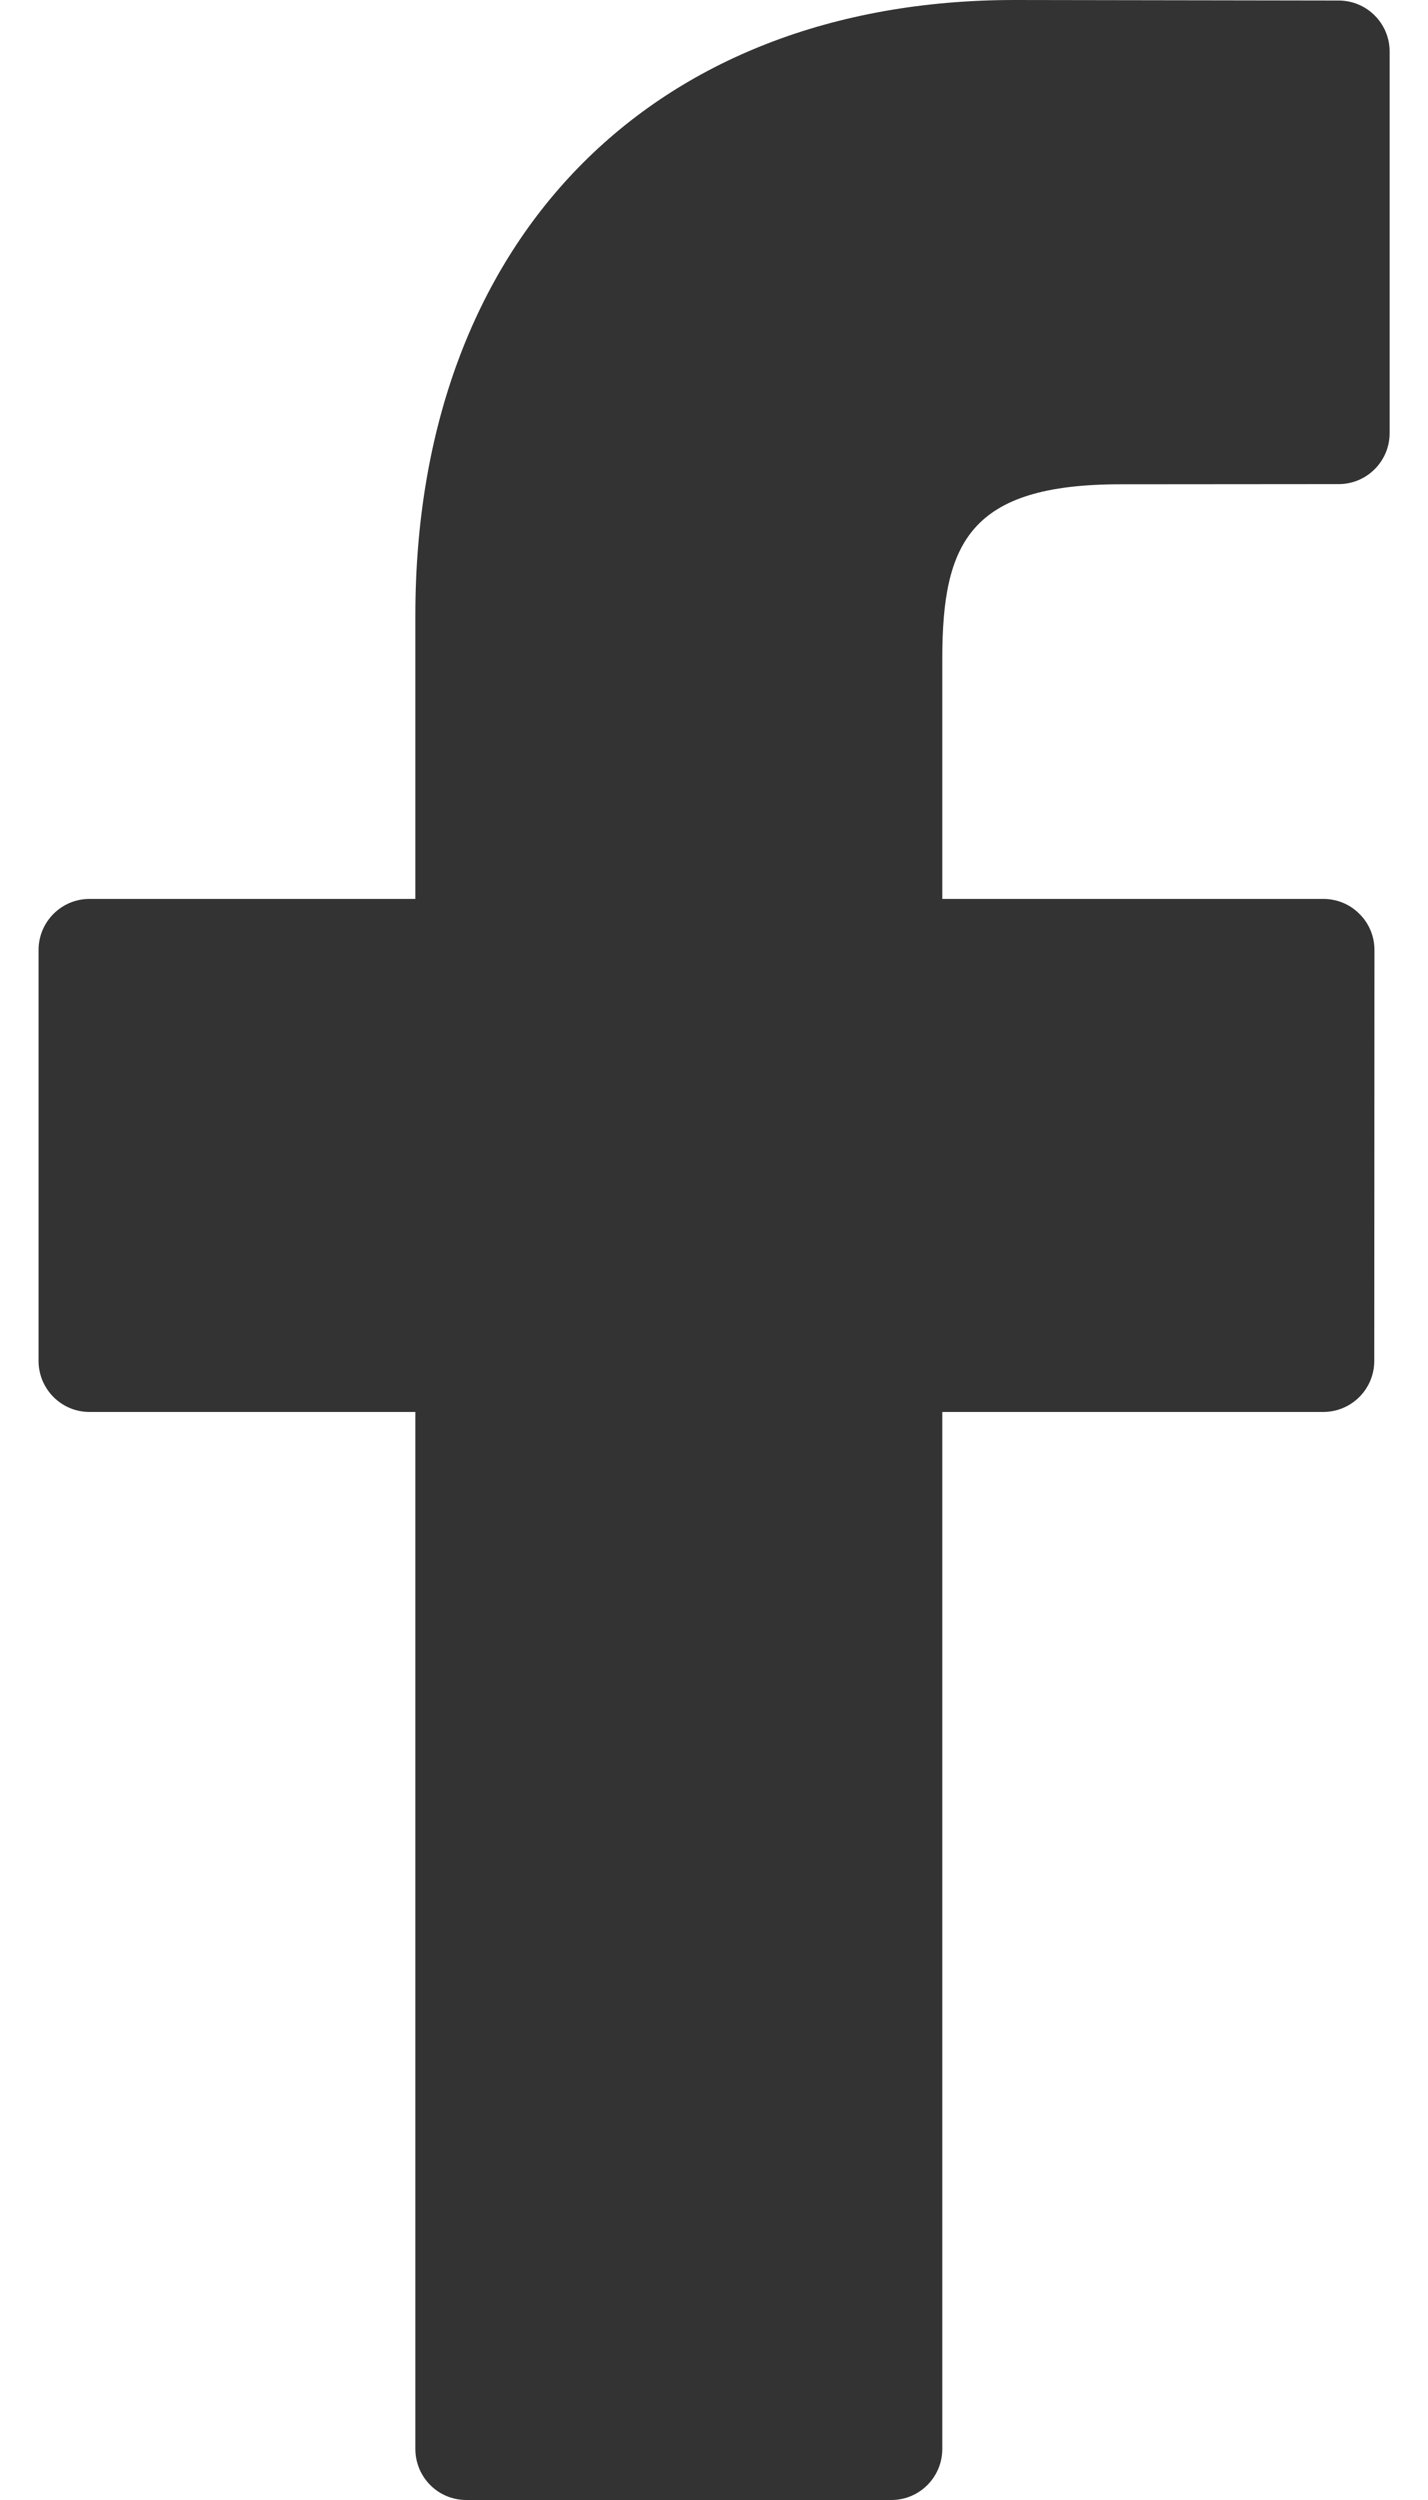 <svg width="8" height="14" viewBox="0 0 8 14" fill="none" xmlns="http://www.w3.org/2000/svg">
<path d="M7.5 0.003L5.684 0C3.645 0 2.327 1.352 2.327 3.445V5.034H0.501C0.344 5.034 0.216 5.162 0.216 5.32V7.621C0.216 7.779 0.344 7.907 0.501 7.907H2.327V13.714C2.327 13.872 2.454 14 2.612 14H4.994C5.151 14 5.279 13.872 5.279 13.714V7.907H7.413C7.571 7.907 7.699 7.779 7.699 7.621L7.7 5.32C7.7 5.244 7.67 5.171 7.616 5.118C7.563 5.064 7.49 5.034 7.414 5.034H5.279V3.687C5.279 3.04 5.433 2.712 6.277 2.712L7.5 2.711C7.657 2.711 7.785 2.583 7.785 2.426V0.288C7.785 0.131 7.657 0.003 7.5 0.003Z" fill="#333333"/>
</svg>
